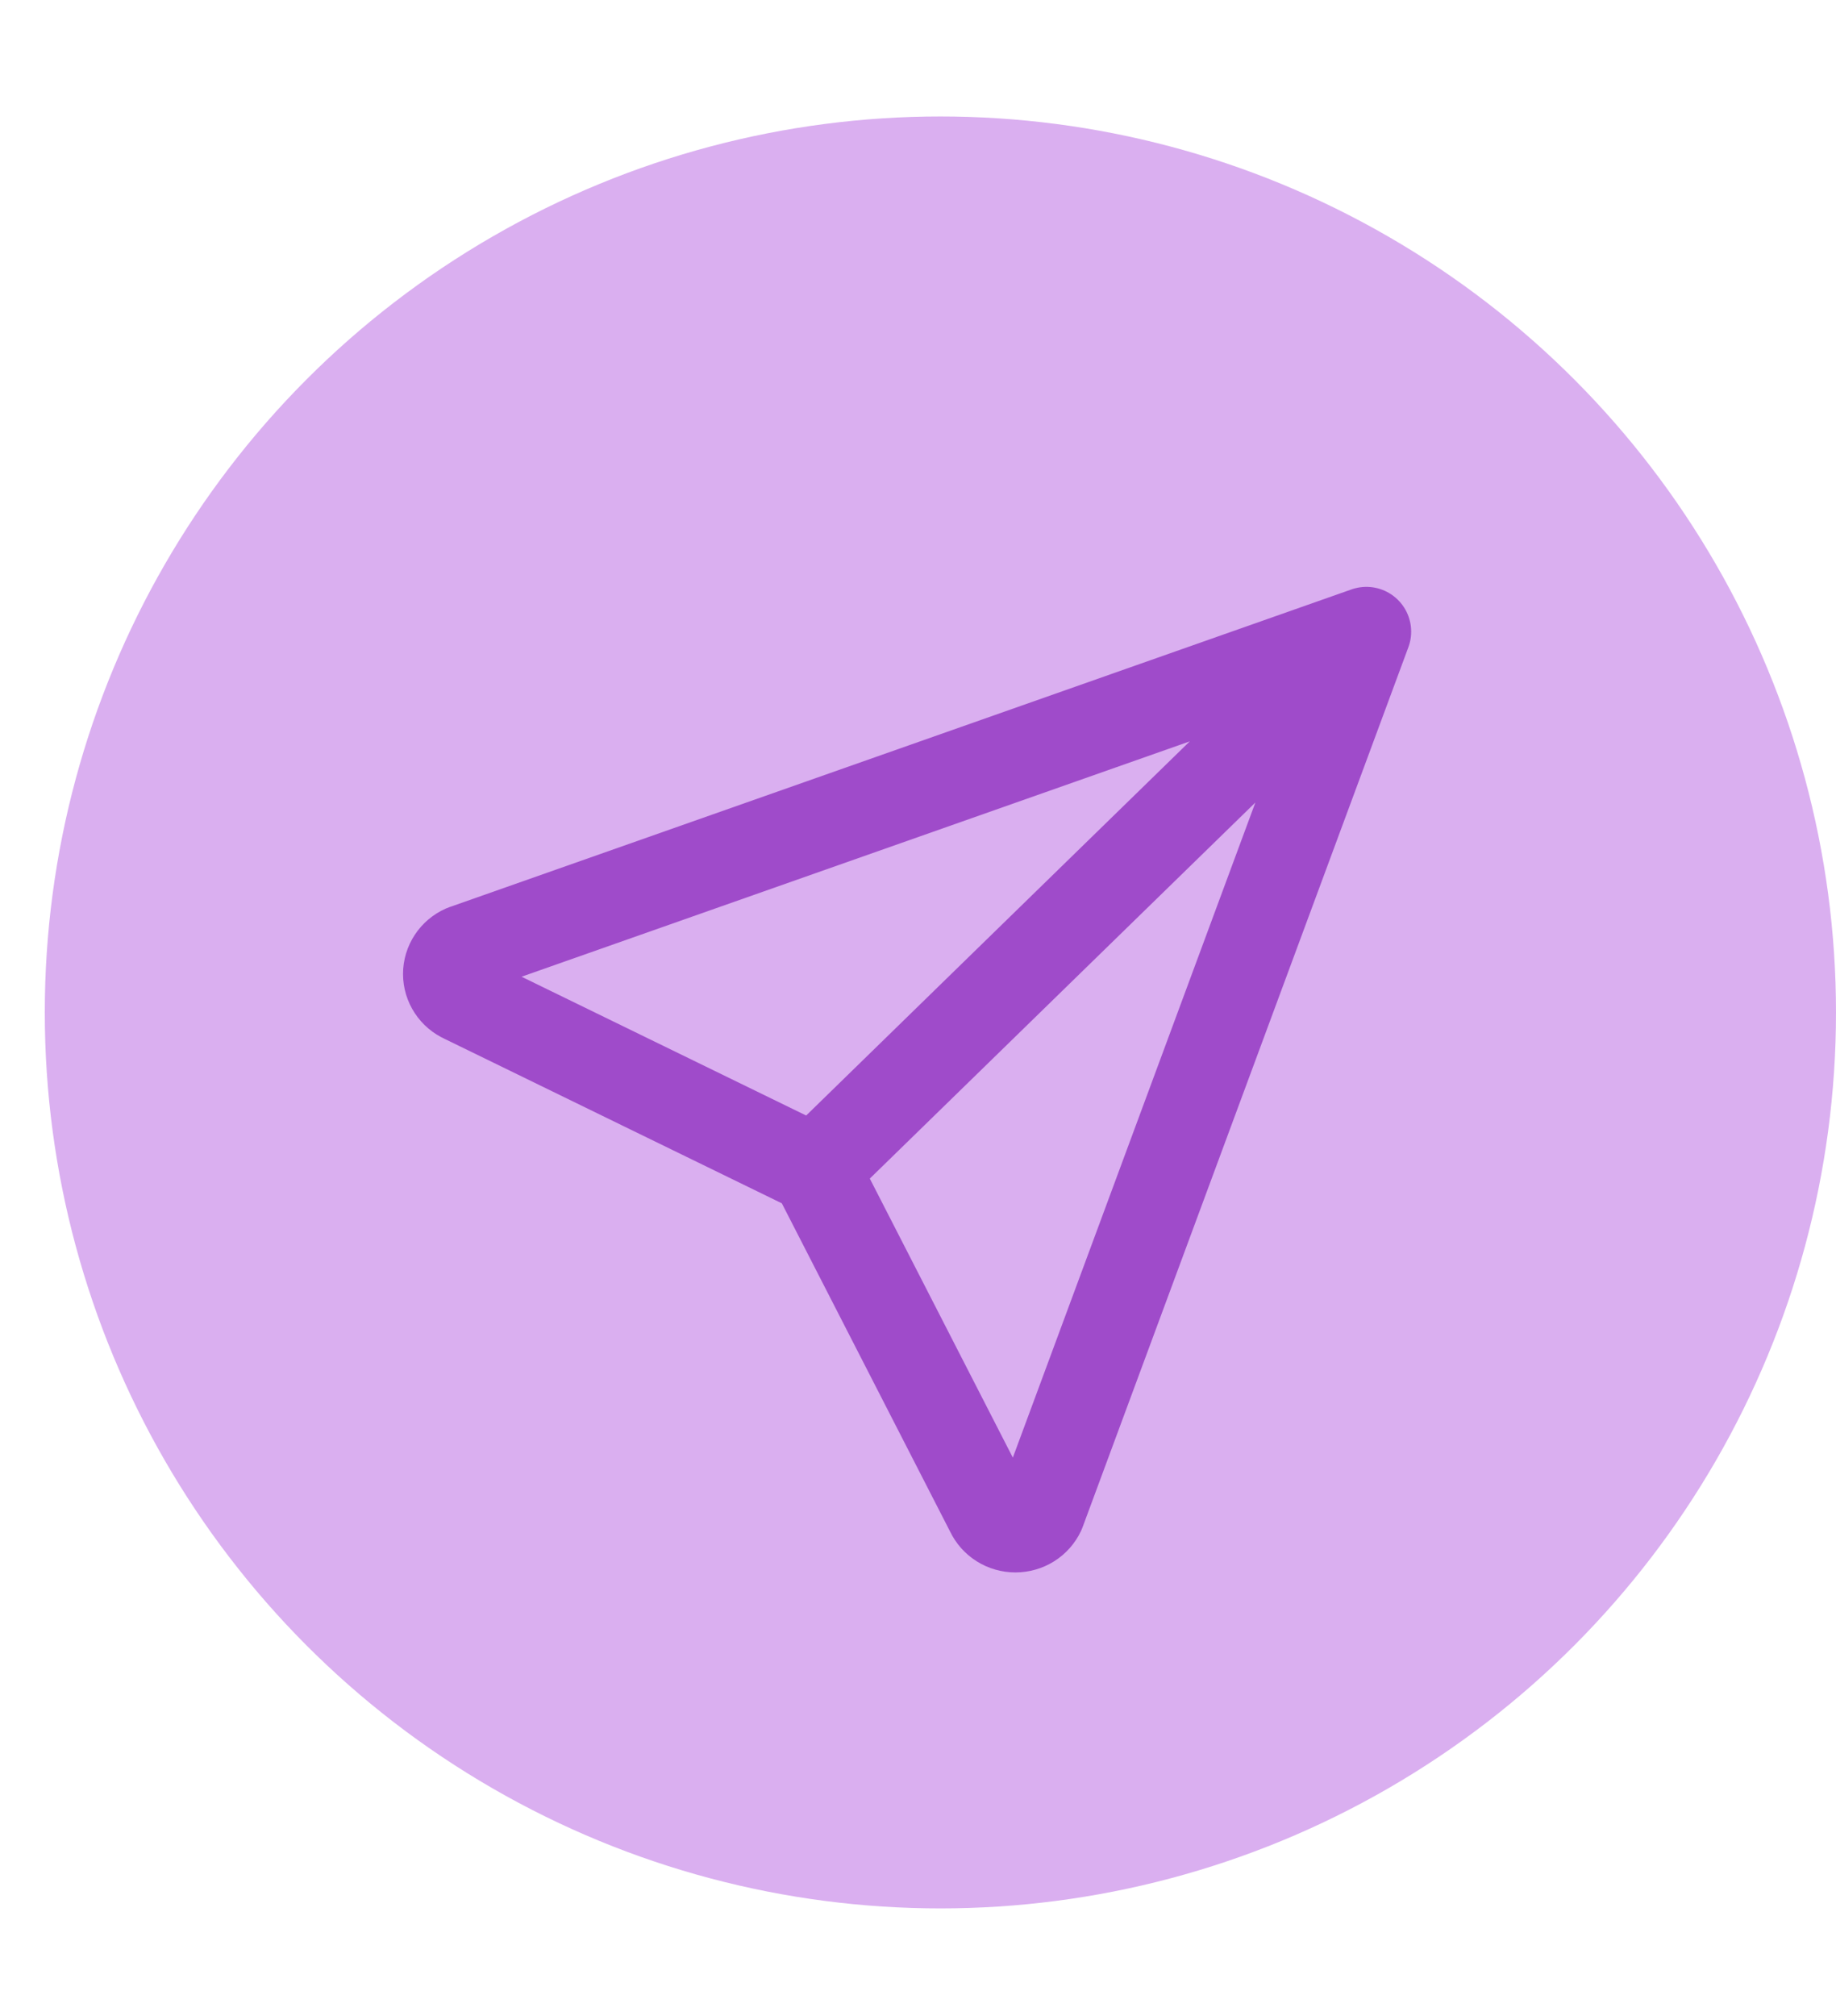 <svg width="41" height="45" viewBox="0 0 41 45" fill="none" xmlns="http://www.w3.org/2000/svg">
<g id="tabler:send">
<circle id="Ellipse 67" cx="21" cy="22.6" r="20" fill="#DAAFF0"/>
<path id="Vector" d="M18.197 26.108L30.513 14.1M18.197 26.108L22.116 33.75C22.165 33.854 22.244 33.943 22.343 34.005C22.442 34.067 22.557 34.1 22.675 34.1C22.793 34.1 22.909 34.067 23.008 34.005C23.107 33.943 23.186 33.854 23.235 33.75L30.513 14.1M18.197 26.108L10.359 22.287C10.252 22.239 10.161 22.163 10.098 22.066C10.034 21.969 10 21.857 10 21.741C10 21.627 10.034 21.514 10.098 21.417C10.161 21.32 10.252 21.244 10.359 21.196L30.513 14.1" stroke="#9F4BCA" stroke-width="2" stroke-linecap="round" stroke-linejoin="round"/>
</g>
</svg>
